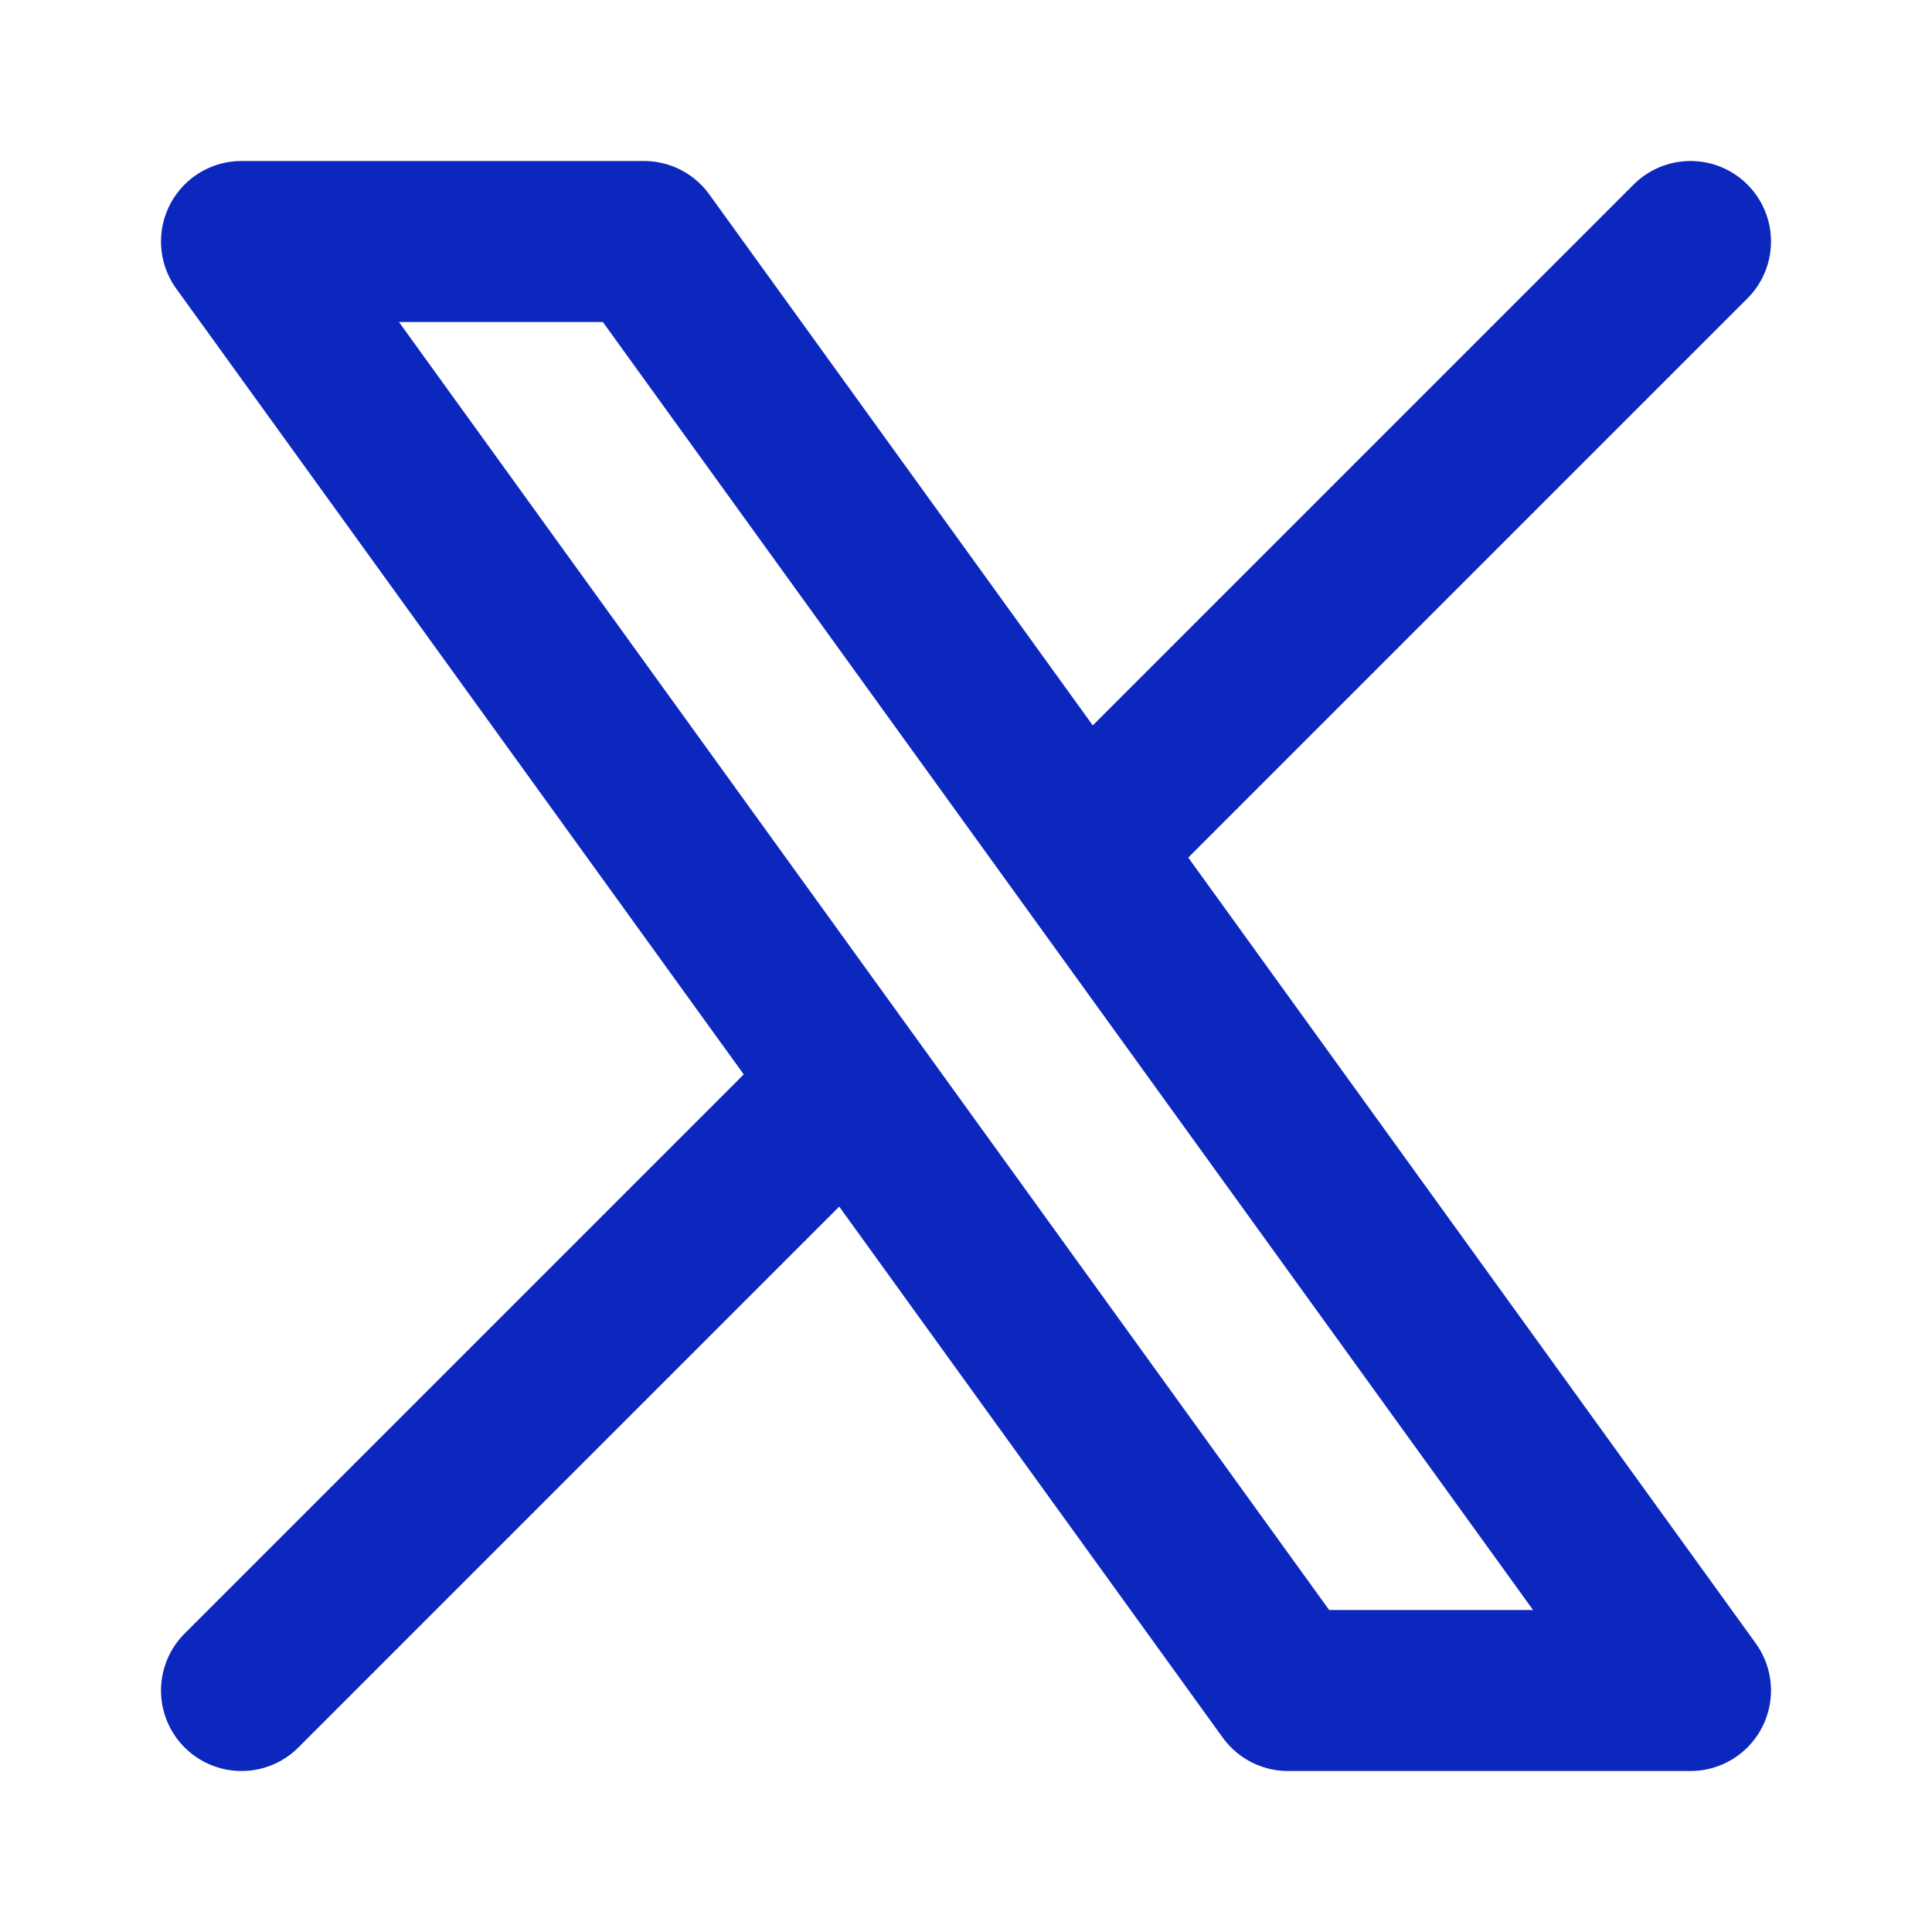 <svg width="24" height="24" viewBox="0 0 24 24" fill="none" xmlns="http://www.w3.org/2000/svg">
<path d="M8 3H3L16 21H21L8 3Z" stroke="#0C27BE" stroke-width="2" stroke-linejoin="round"/>
<path d="M21 3L14 10" stroke="#0C27BE" stroke-width="2" stroke-linecap="round"/>
<path d="M10.5 13.5L3 21" stroke="#0C27BE" stroke-width="2" stroke-linecap="round"/>
</svg>
